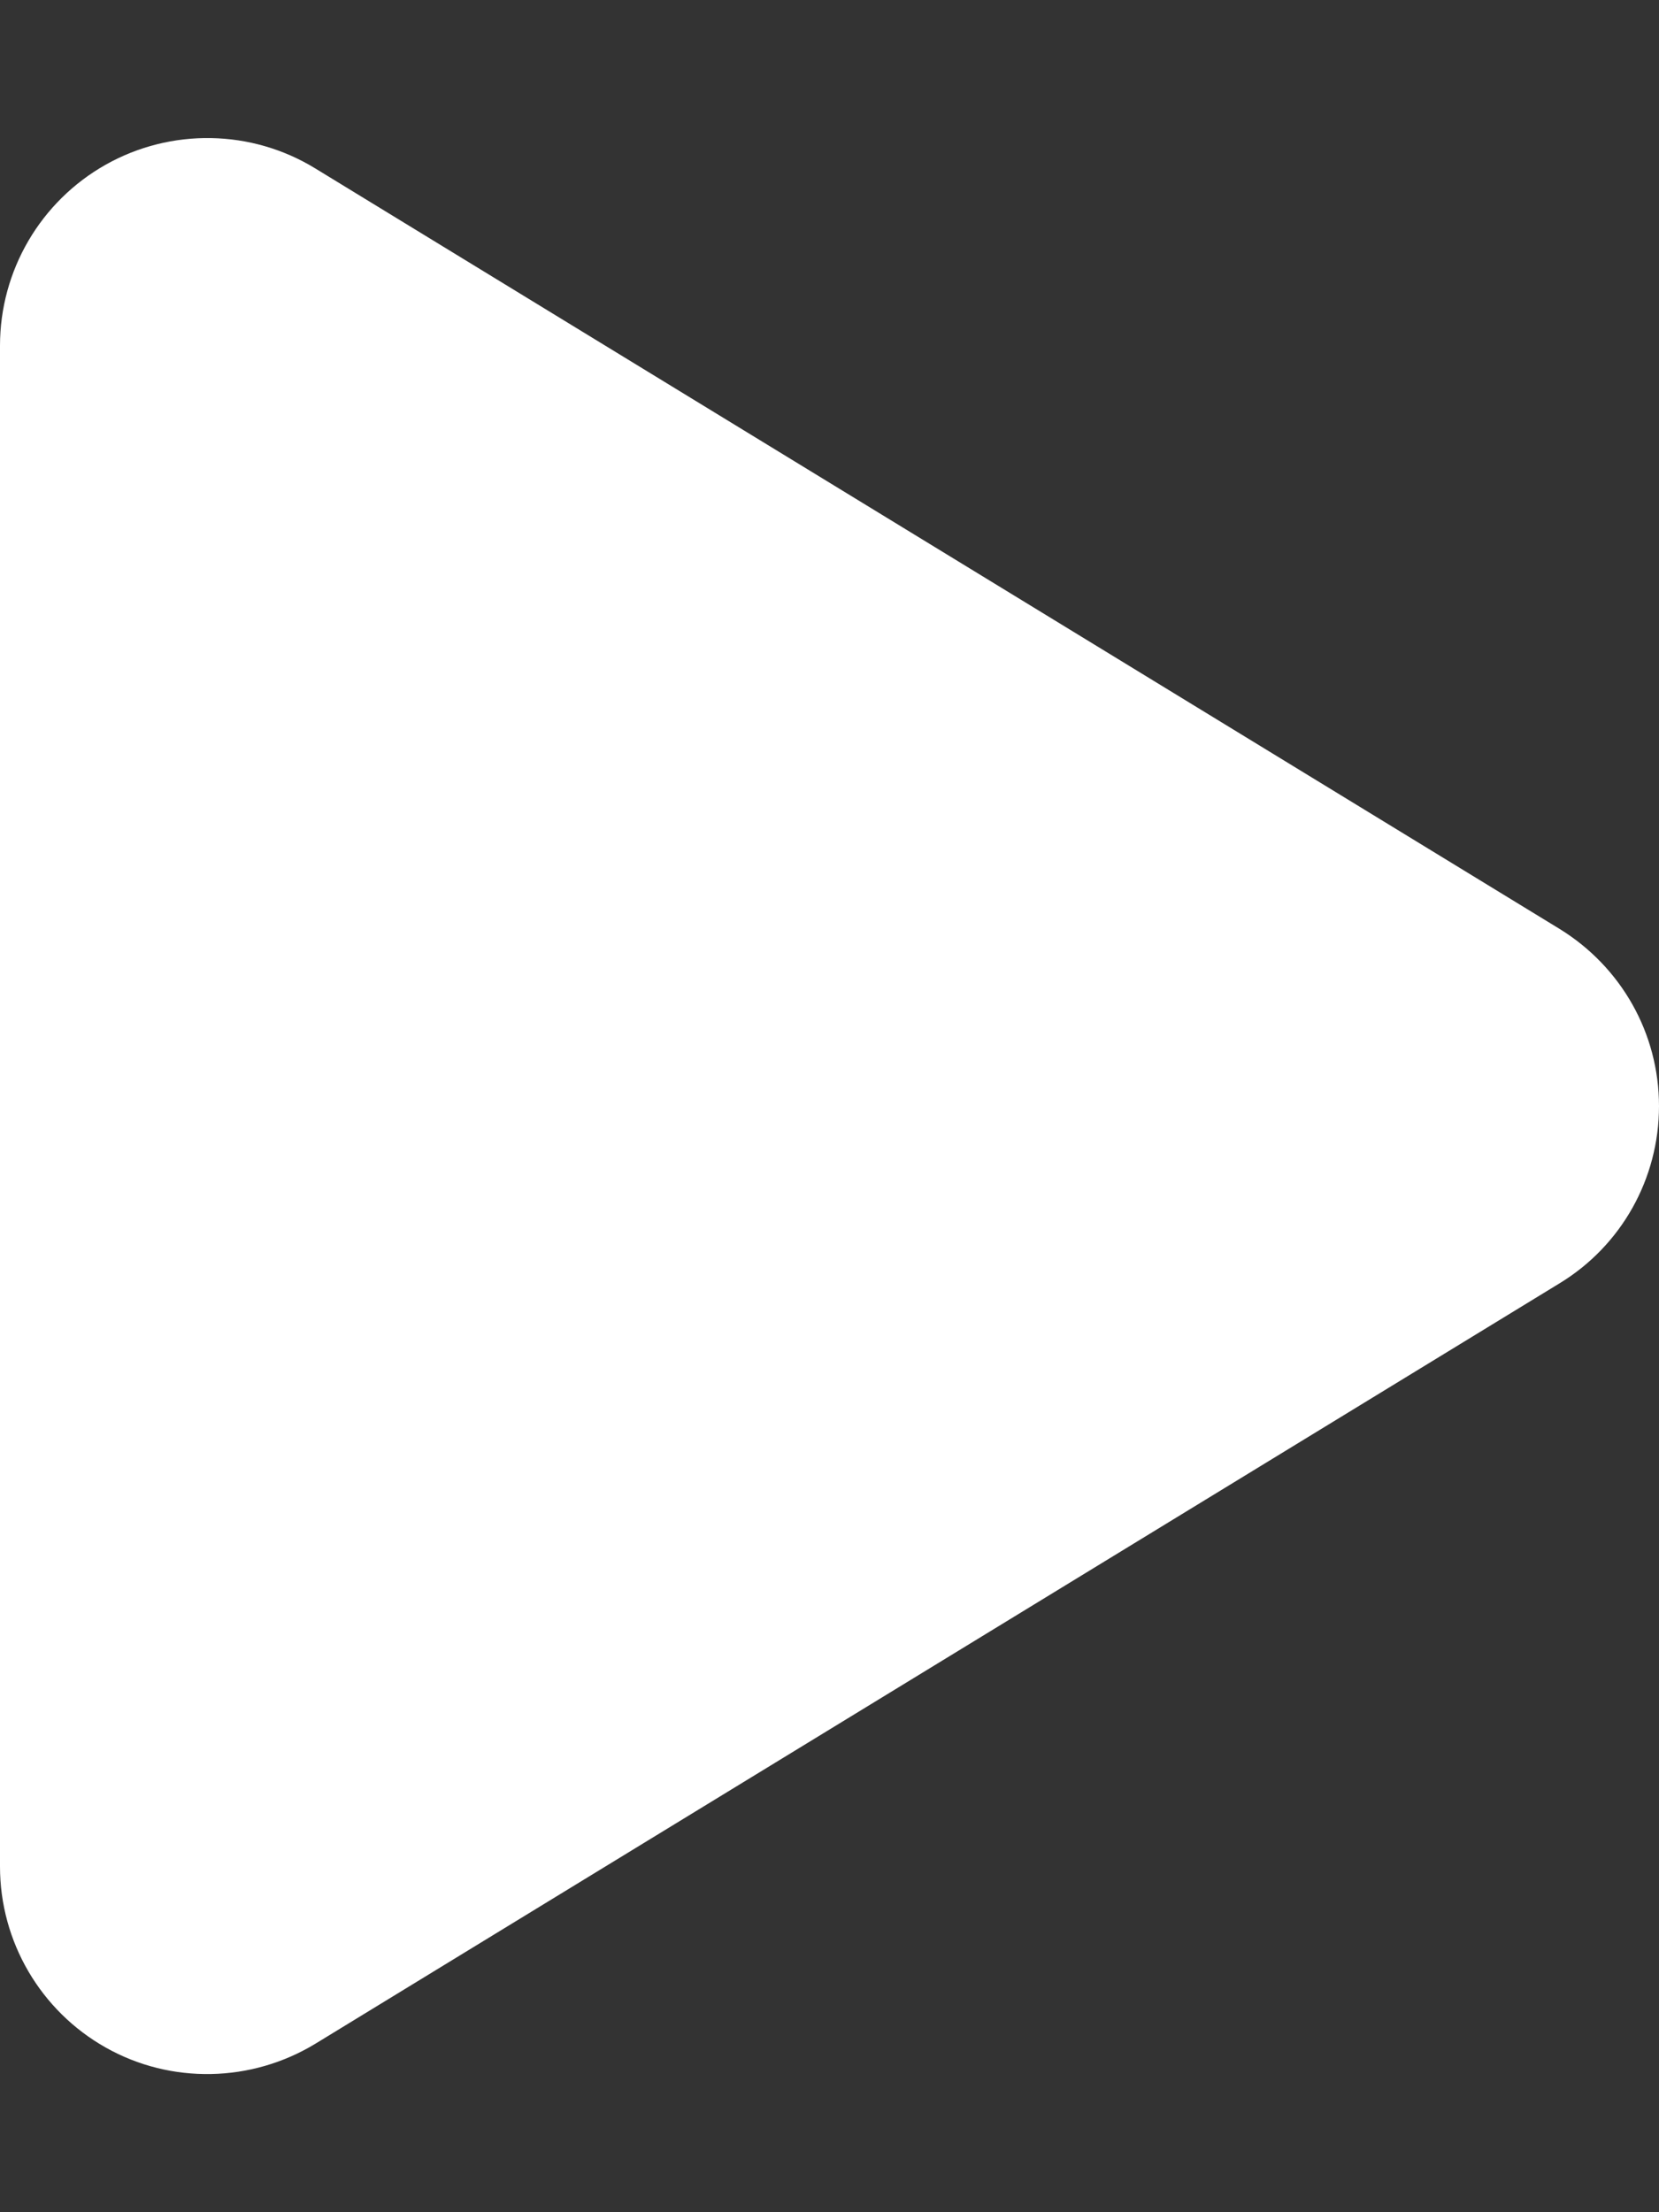 <svg width="18" height="24" viewBox="0 0 18 24" fill="none" xmlns="http://www.w3.org/2000/svg">
<rect x="0" y="0" width="18" height="24" fill="#333333" stroke="none"/>
<path d="M3.422 1.828C2.728 1.402 1.856 1.388 1.148 1.786C0.441 2.184 0 2.934 0 3.75V20.25C0 21.066 0.441 21.816 1.148 22.214C1.856 22.613 2.728 22.594 3.422 22.172L16.922 13.922C17.592 13.514 18 12.787 18 12C18 11.213 17.592 10.491 16.922 10.078L3.422 1.828Z" fill="white"/>
</svg>
